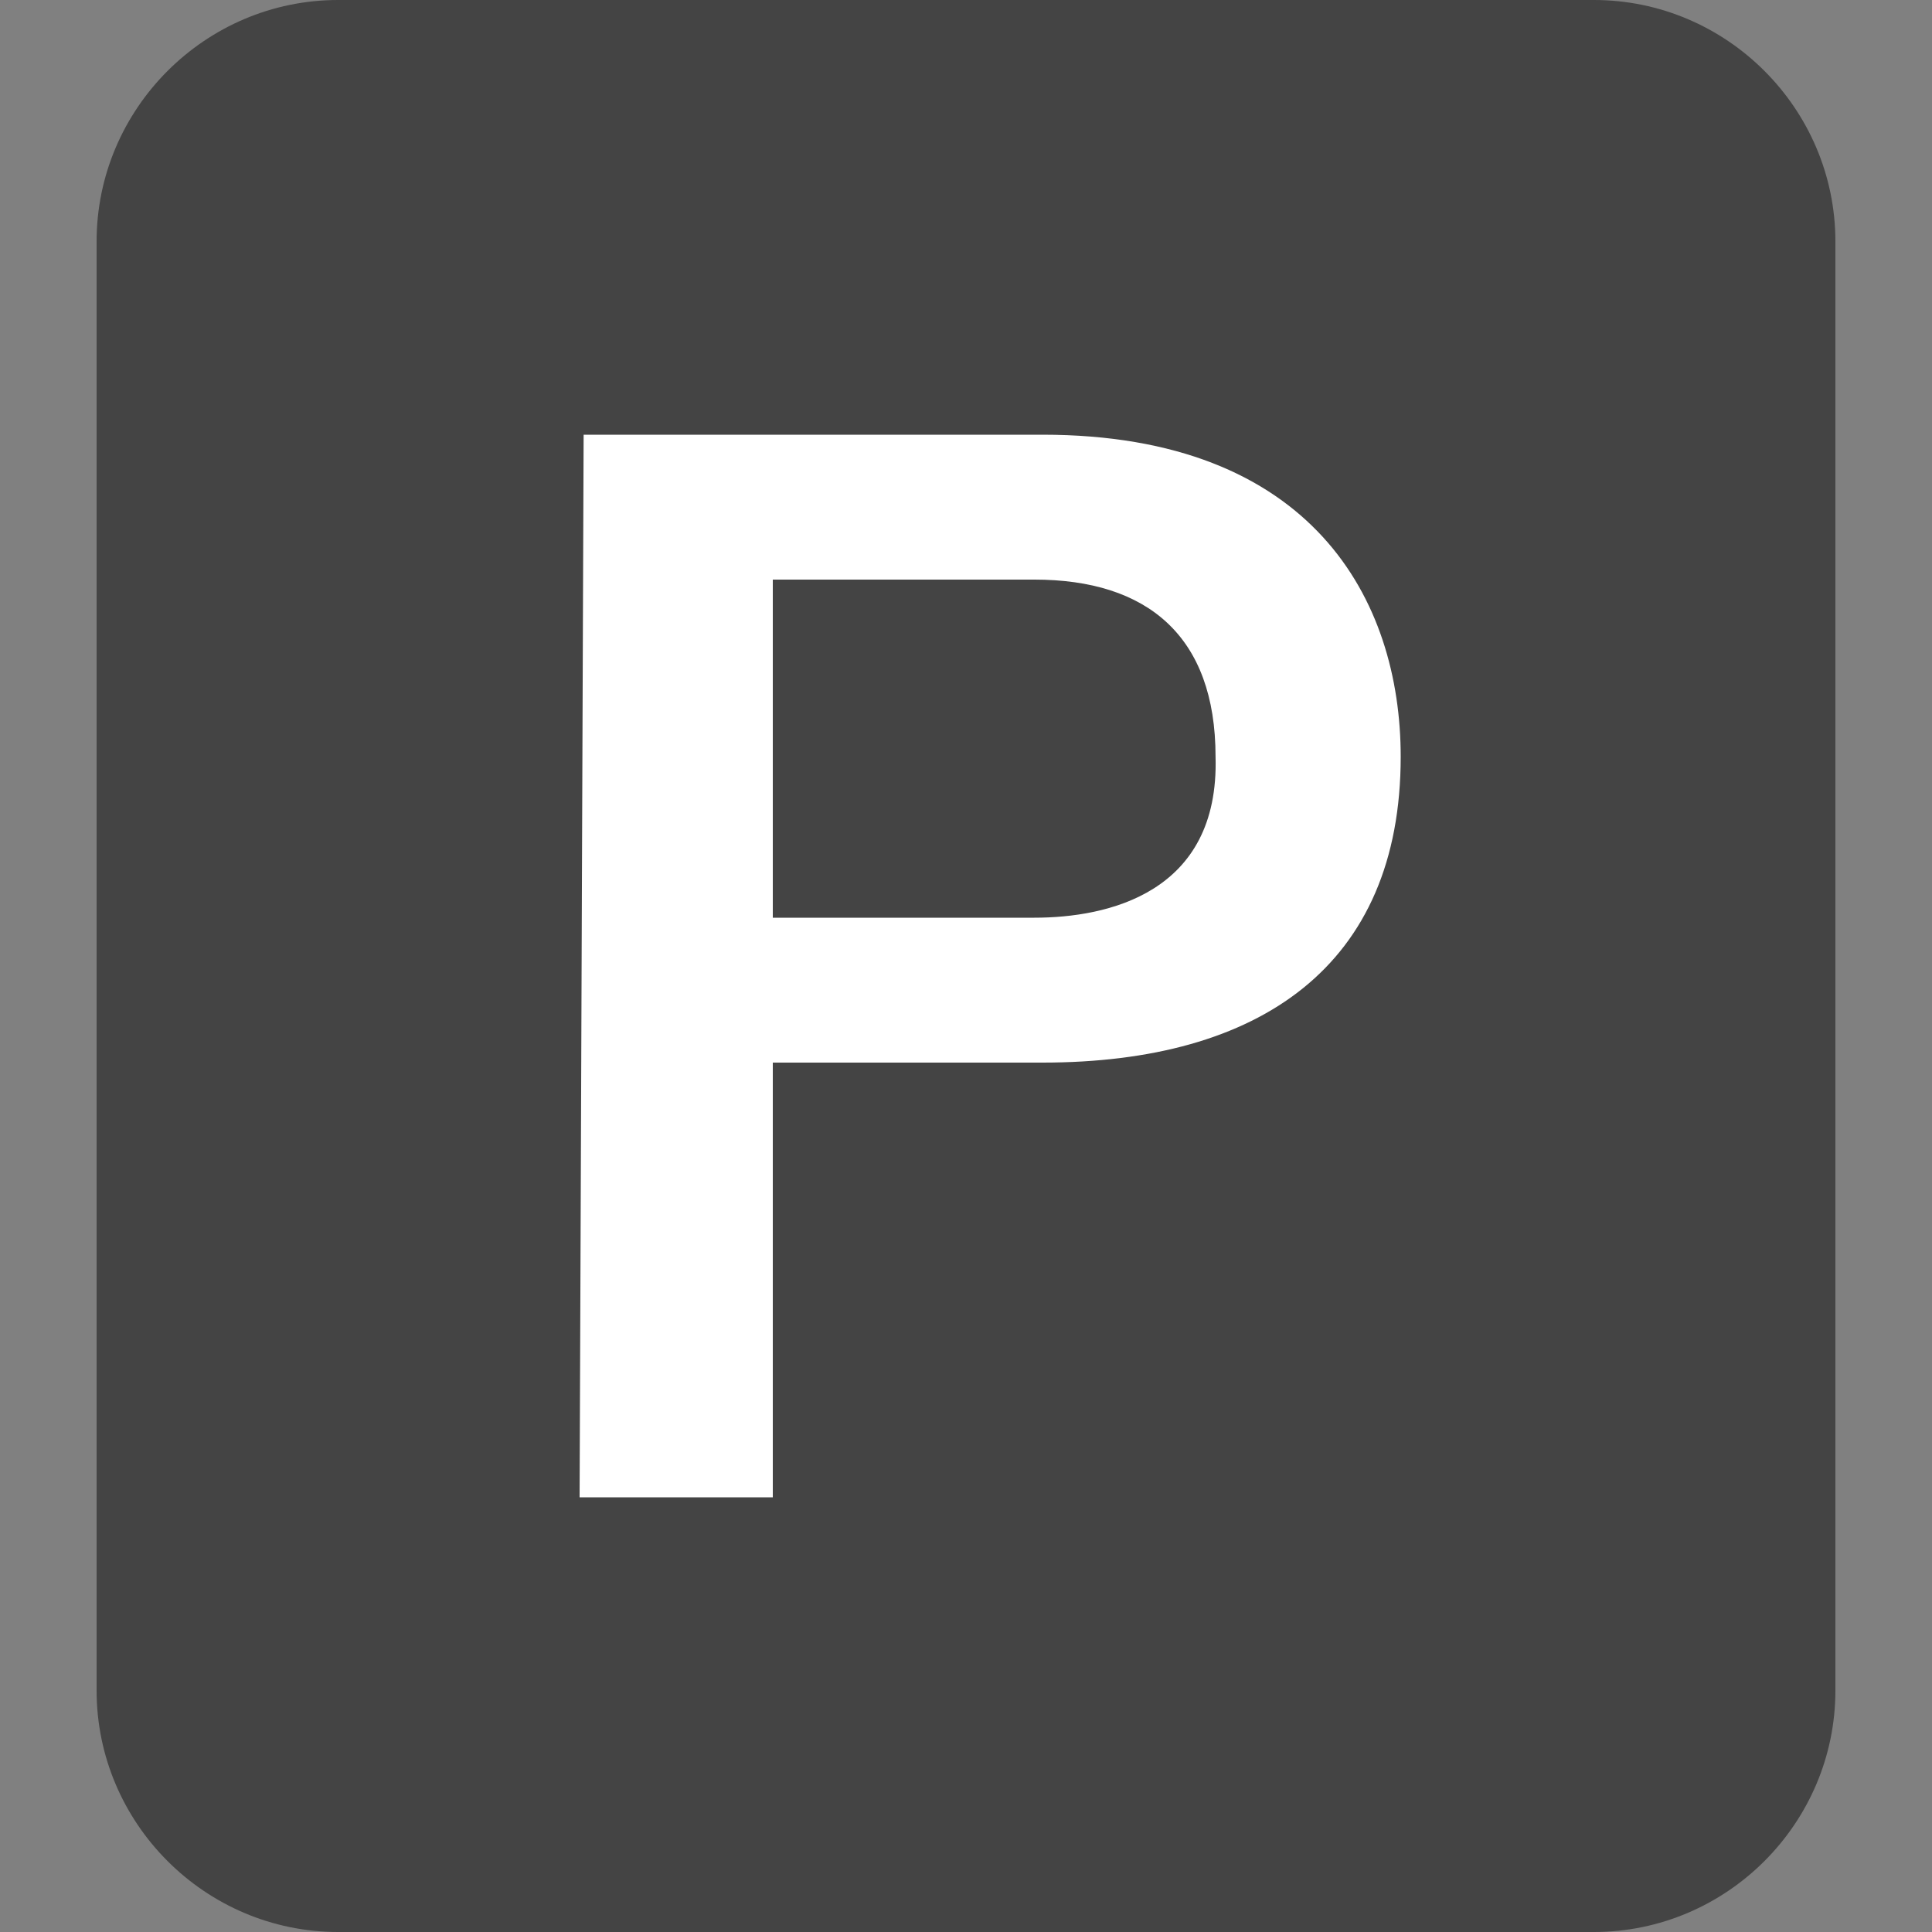 <?xml version="1.0" encoding="utf-8"?>
<!-- Generator: Adobe Illustrator 21.0.0, SVG Export Plug-In . SVG Version: 6.00 Build 0)  -->
<svg version="1.1" id="Layer_1" xmlns="http://www.w3.org/2000/svg" xmlns:xlink="http://www.w3.org/1999/xlink" x="0px" y="0px"
	 viewBox="0 0 48 48" style="enable-background:new 0 0 48 48;" xml:space="preserve">
<rect x="0" y="0" width="48" height="48" fill="#808080" stroke="none"/>
<style type="text/css">
	.st0{fill:#444;}
	.st1{fill:#FFFFFF;}
</style>
<g id="surface1">
	<path class="st0" d="M45.6,42c0,3.3-2.7,6-6,6H8.4c-3.3,0-6-2.7-6-6V6c0-3.3,2.7-6,6-6h31.2c3.3,0,6,2.7,6,6V42z"/>
	<path class="st1" d="M25.9,10.8H14.5l-0.1,26.4h4.8V26.4h6.7c5.4,0,8.9-2.4,8.9-7.6C34.8,14.9,32.6,10.8,25.9,10.8z M25.7,22.8
		h-6.5v-8.4h6.5c2.8,0,4.5,1.4,4.5,4.4C30.3,22.2,27.5,22.8,25.7,22.8z"/>
</g>
</svg>
